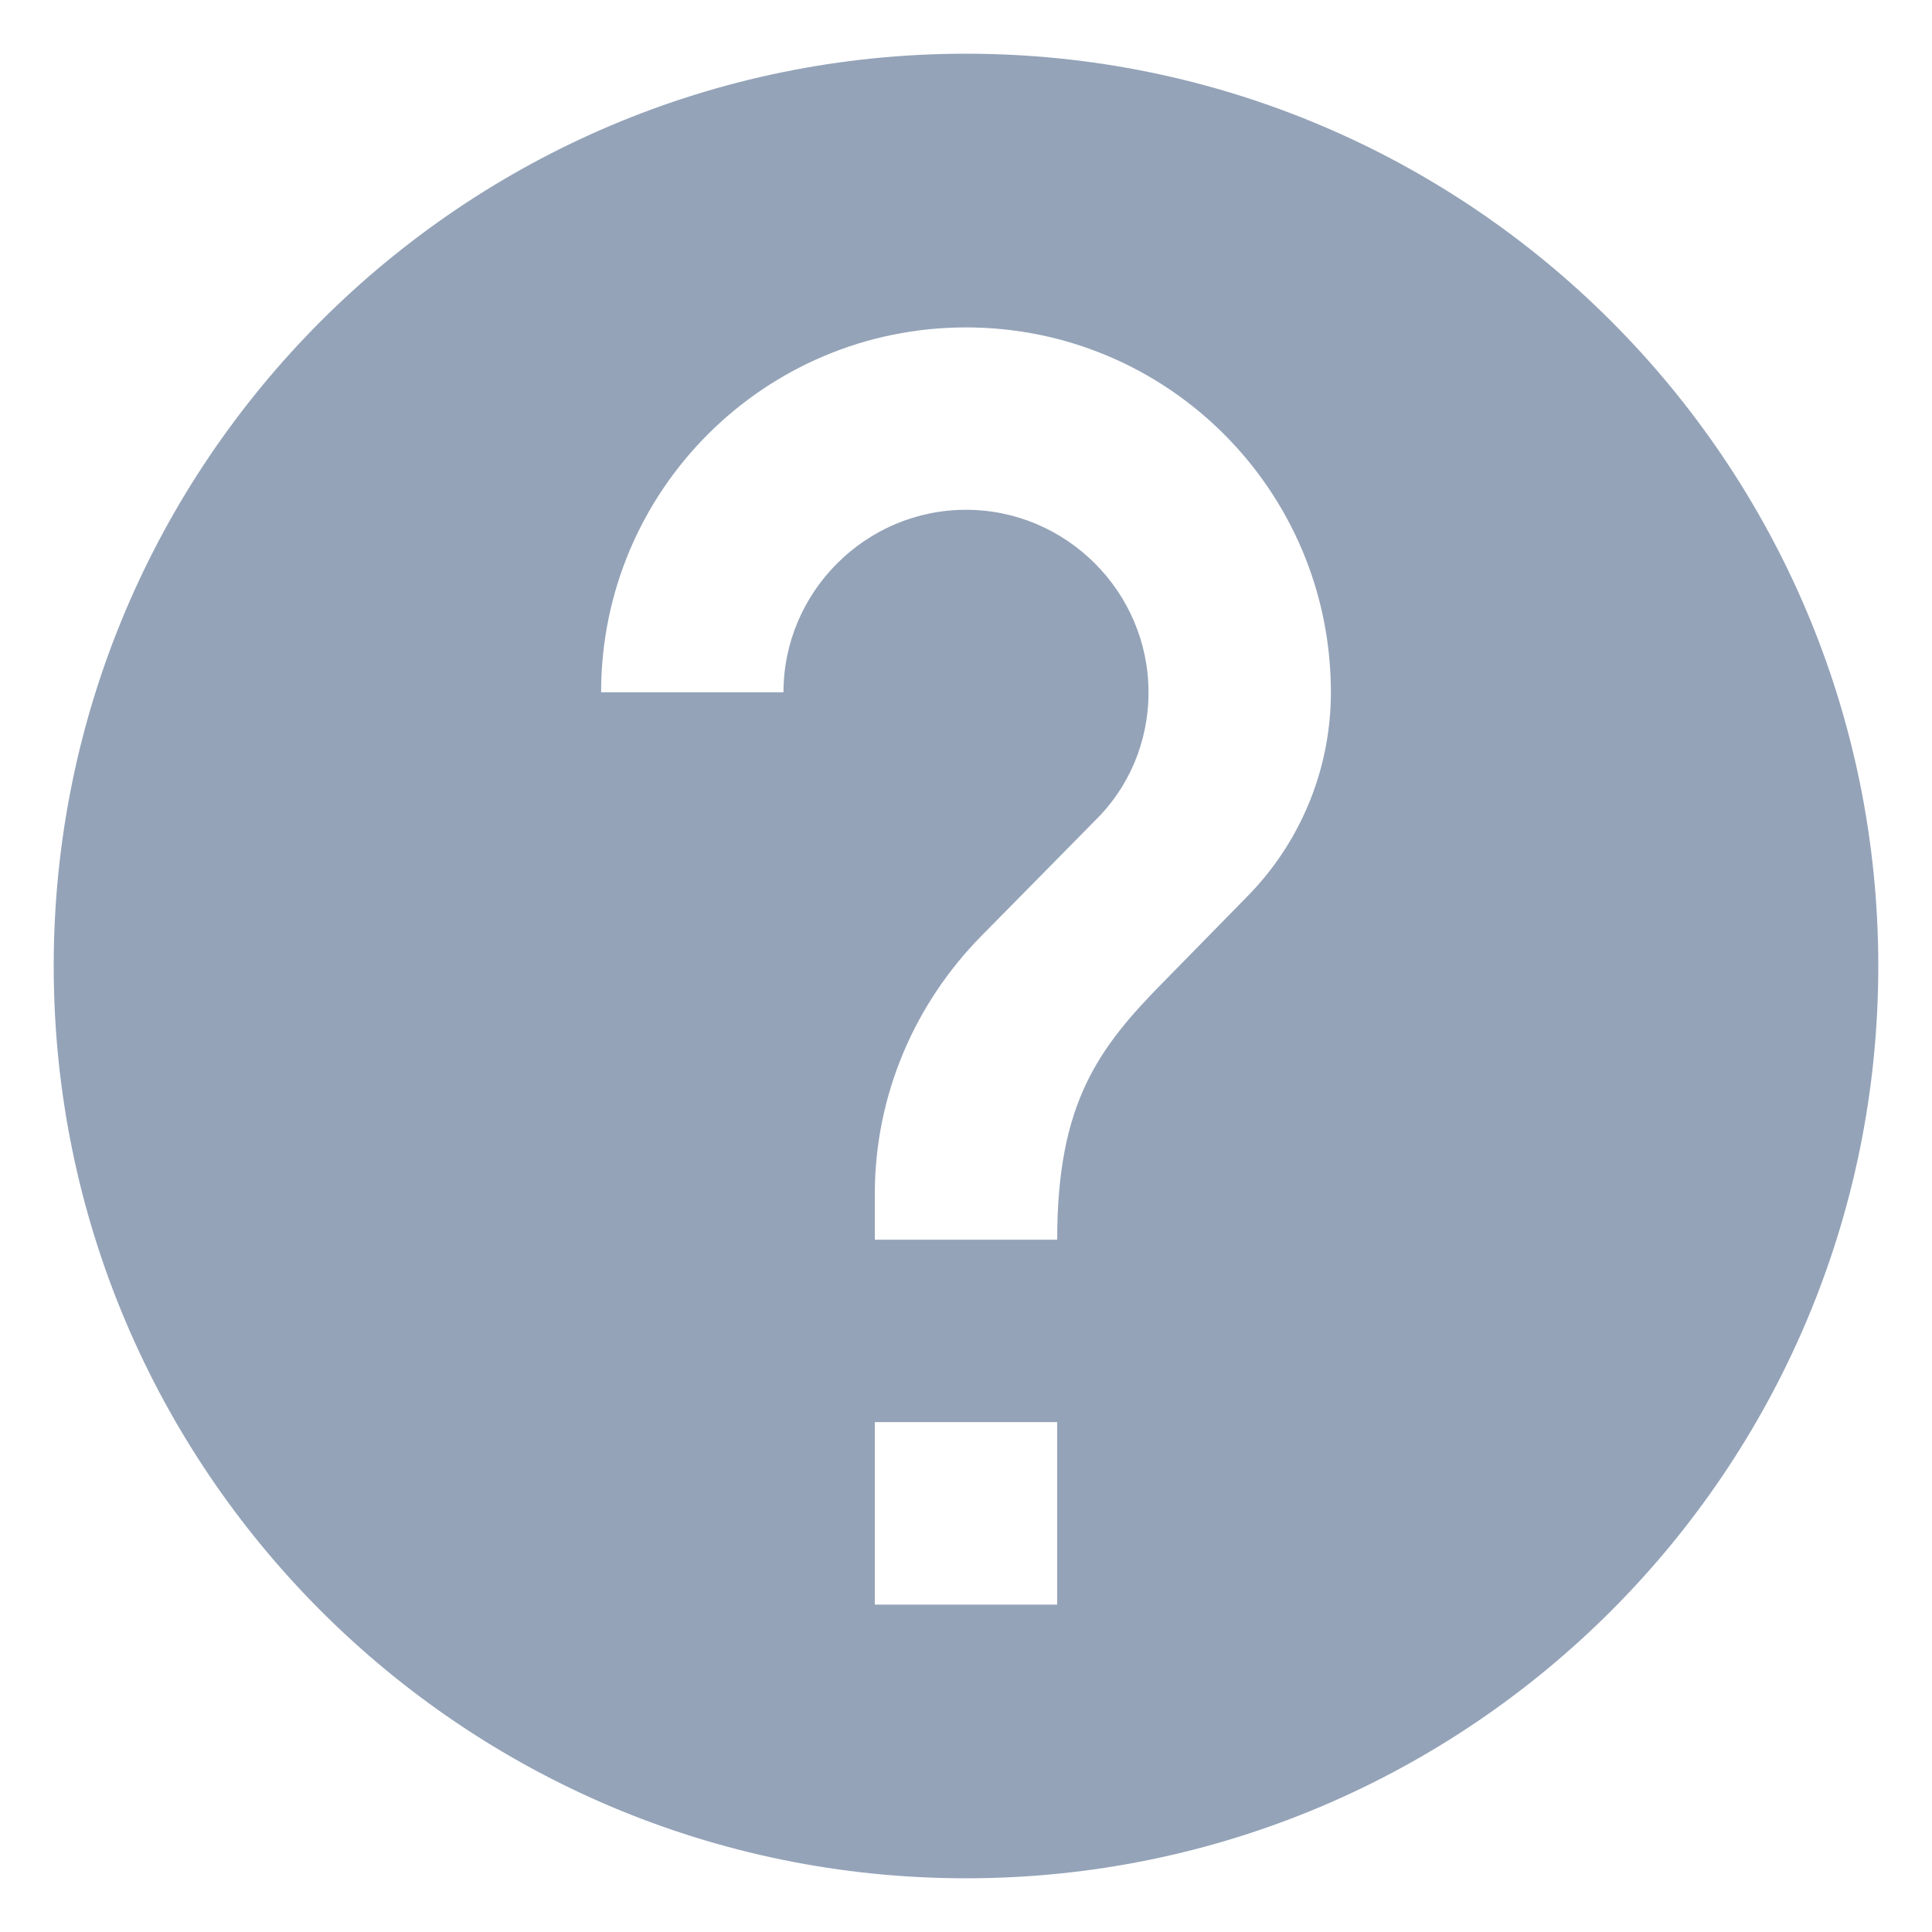 <svg width="15" height="15" viewBox="0 0 15 15" fill="none" xmlns="http://www.w3.org/2000/svg">
<path fill-rule="evenodd" clip-rule="evenodd" d="M7.5 0.417C3.59 0.417 0.417 3.59 0.417 7.5C0.417 11.41 3.59 14.583 7.5 14.583C11.41 14.583 14.583 11.41 14.583 7.5C14.583 3.59 11.41 0.417 7.5 0.417ZM6.792 12.458V11.041H8.208V12.458H6.792ZM9.037 7.62L9.675 6.969C10.078 6.565 10.333 5.998 10.333 5.375C10.333 3.809 9.065 2.542 7.5 2.542C5.935 2.542 4.667 3.809 4.667 5.375H6.083C6.083 4.596 6.721 3.958 7.5 3.958C8.279 3.958 8.917 4.596 8.917 5.375C8.917 5.764 8.761 6.119 8.499 6.374L7.62 7.266C7.11 7.783 6.792 8.492 6.792 9.271V9.625H8.208C8.208 8.562 8.527 8.137 9.037 7.62Z" fill="#94A3B8"/>
</svg>
